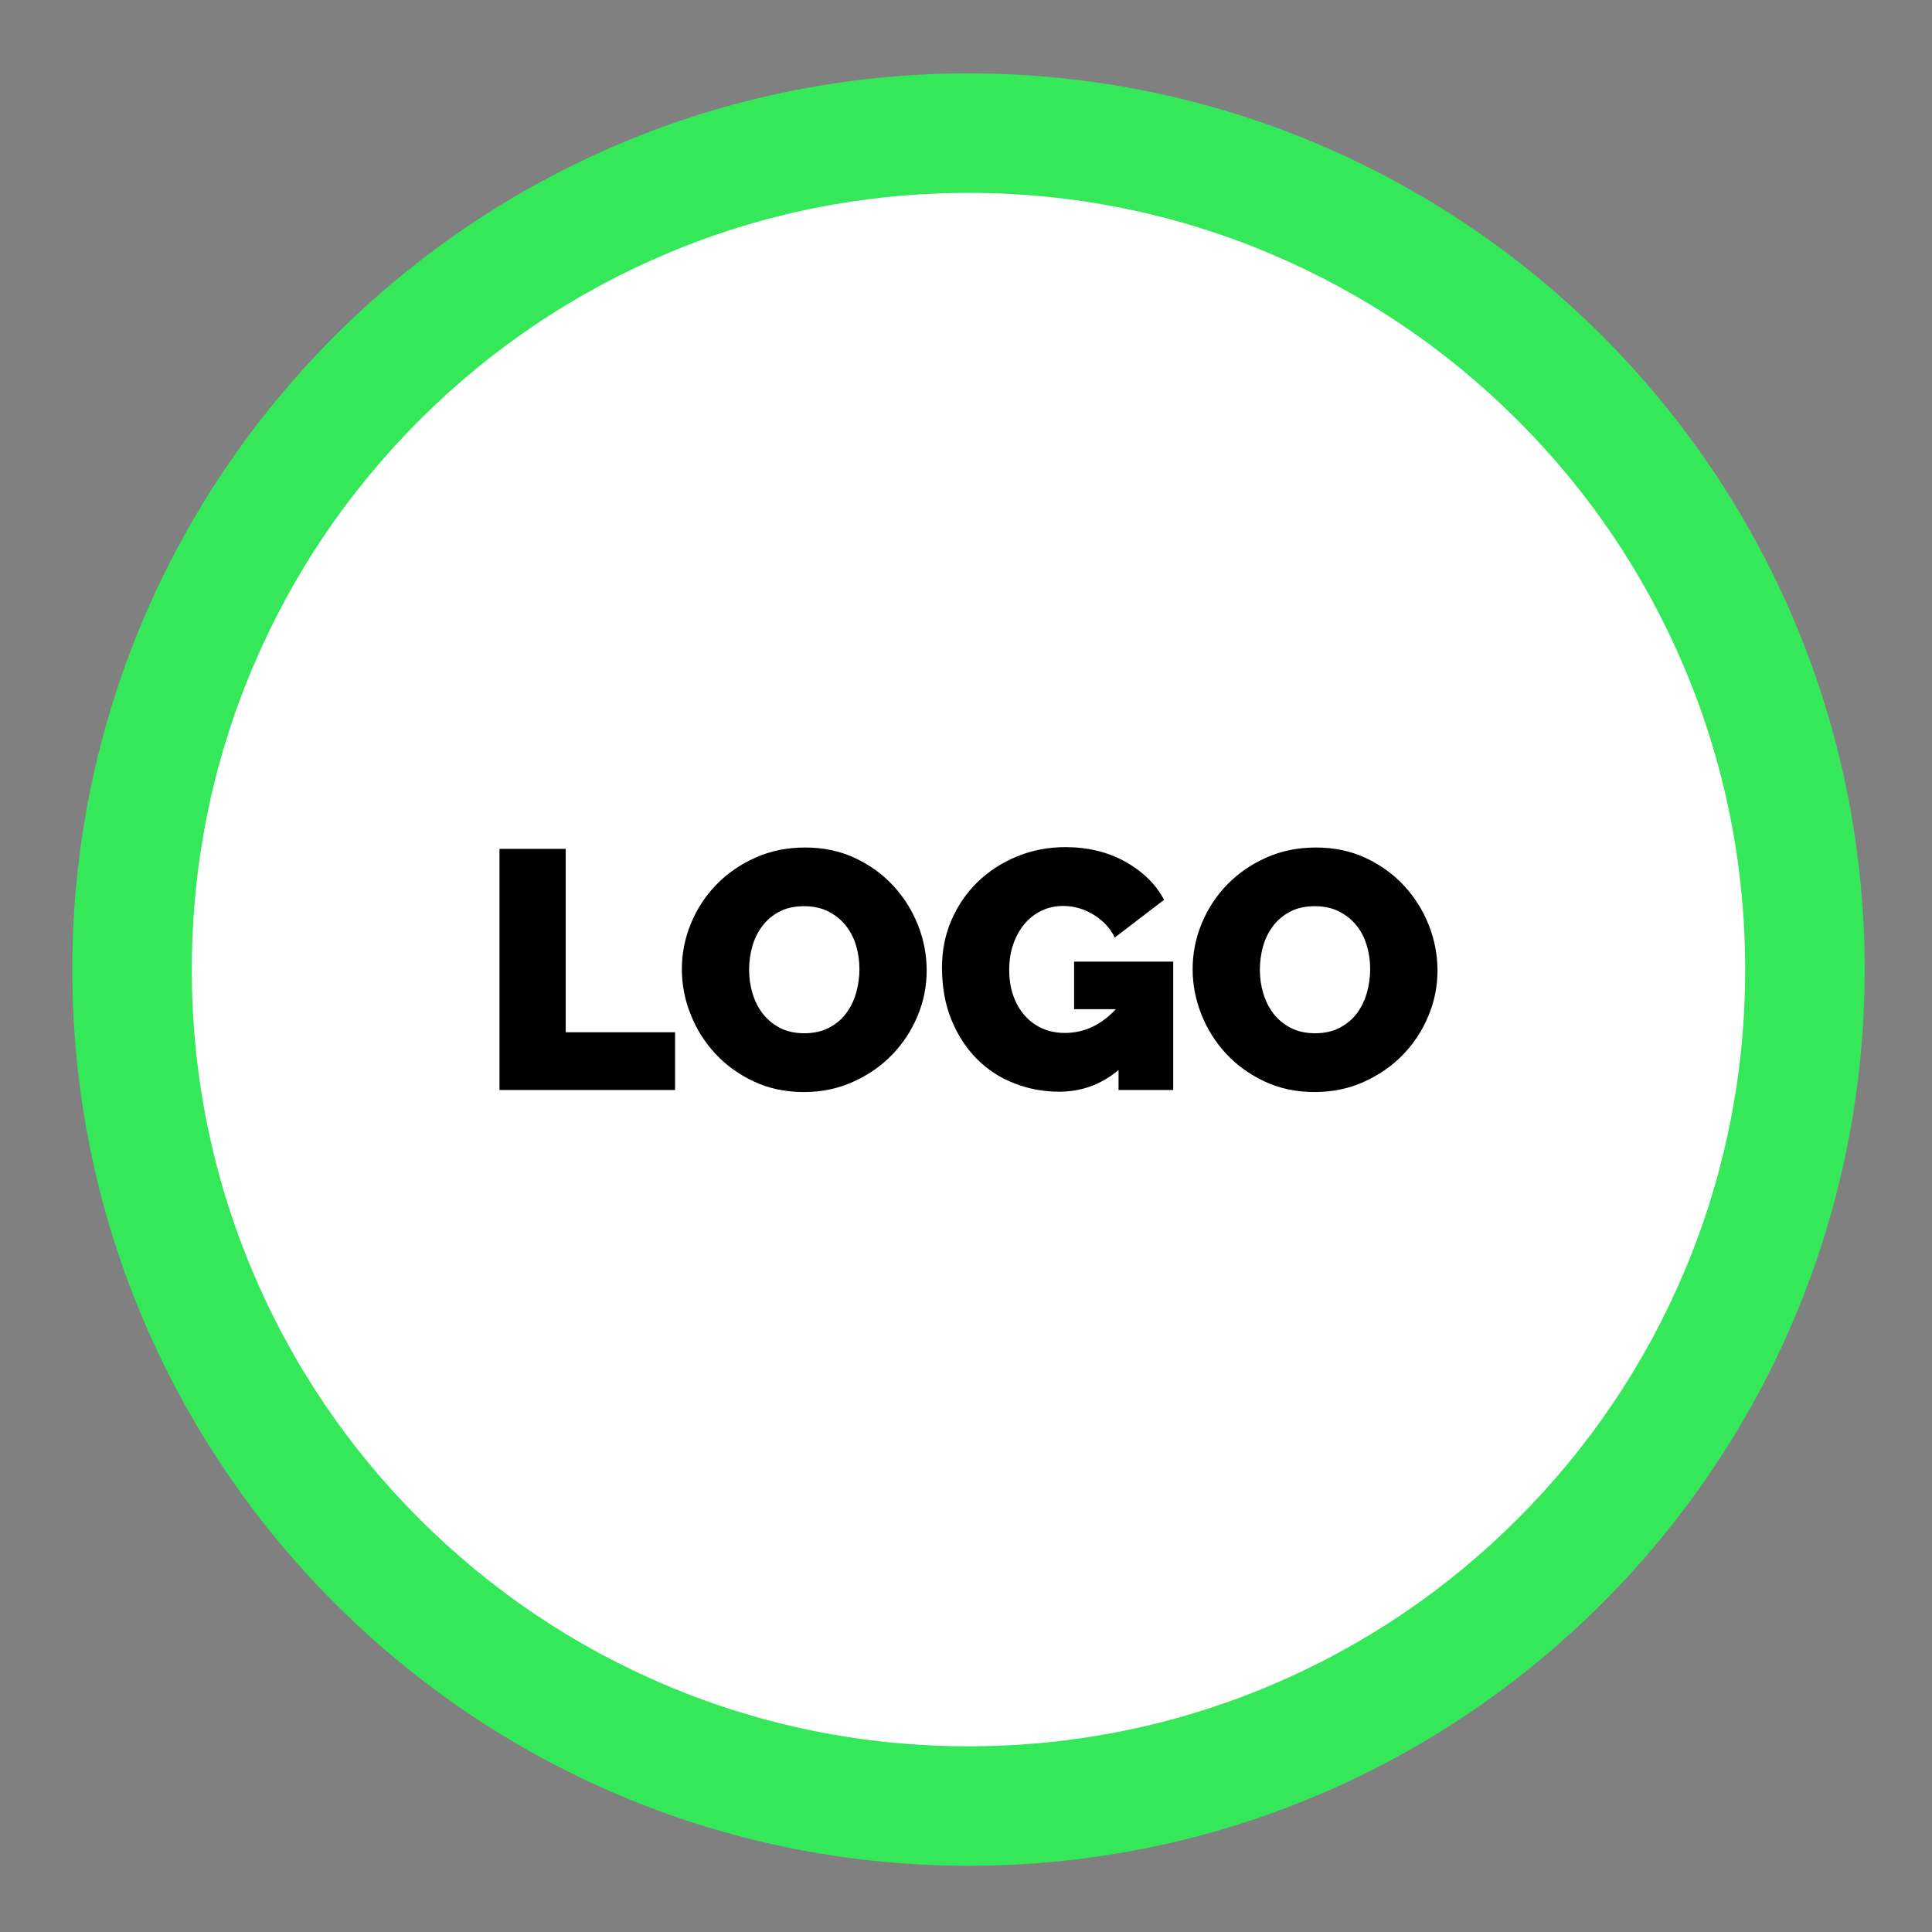 <?xml version="1.0" encoding="utf-8"?>
<!-- Generator: Adobe Illustrator 23.0.3, SVG Export Plug-In . SVG Version: 6.00 Build 0)  -->
<svg version="1.1" id="Ebene_1" xmlns="http://www.w3.org/2000/svg" xmlns:xlink="http://www.w3.org/1999/xlink" x="0px" y="0px"
	 viewBox="0 0 512 512" style="enable-background:new 0 0 512 512;" xml:space="preserve">
<rect x="0" y="0" width="512" height="512" fill="#808080" stroke="none"/>
<style type="text/css">
	.st0{fill:#FFFFFF;}
	.st1{fill:#34E85A;}
</style>
<g>
	<path class="st0" d="M256.66,478.62c-59.21,0-114.87-23.06-156.74-64.92s-64.92-97.53-64.92-156.74
		c0-59.21,23.06-114.87,64.92-156.74c41.87-41.87,97.53-64.92,156.74-64.92s114.88,23.06,156.74,64.92
		c41.87,41.87,64.92,97.53,64.92,156.74c0,59.21-23.06,114.88-64.92,156.74S315.87,478.62,256.66,478.62z"/>
	<path class="st1" d="M256.66,51.12c27.8,0,54.75,5.44,80.11,16.16c24.51,10.37,46.52,25.21,65.44,44.12s33.76,40.93,44.12,65.44
		c10.72,25.36,16.16,52.31,16.16,80.11s-5.44,54.75-16.16,80.11c-10.37,24.51-25.21,46.52-44.12,65.44s-40.93,33.76-65.44,44.12
		c-25.36,10.72-52.31,16.16-80.11,16.16s-54.75-5.44-80.11-16.16c-24.51-10.37-46.52-25.21-65.44-44.12s-33.76-40.93-44.12-65.44
		c-10.72-25.36-16.16-52.31-16.16-80.11s5.44-54.75,16.16-80.11c10.37-24.51,25.21-46.52,44.12-65.44s40.93-33.76,65.44-44.12
		C201.9,56.55,228.86,51.12,256.66,51.12 M256.66,19.45c-131.17,0-237.5,106.33-237.5,237.5s106.33,237.5,237.5,237.5
		s237.5-106.33,237.5-237.5S387.83,19.45,256.66,19.45L256.66,19.45z"/>
</g>
<g>
	<path d="M132.37,288.86v-63.9h17.55v48.6h28.98v15.3H132.37z"/>
	<path d="M213.01,289.4c-4.86,0-9.27-0.93-13.23-2.79c-3.96-1.86-7.35-4.3-10.17-7.33c-2.82-3.03-5.01-6.49-6.57-10.4
		c-1.56-3.9-2.34-7.92-2.34-12.06c0-4.2,0.81-8.25,2.43-12.15c1.62-3.9,3.88-7.33,6.79-10.31c2.91-2.97,6.36-5.34,10.35-7.11
		c3.99-1.77,8.35-2.65,13.09-2.65c4.86,0,9.27,0.93,13.23,2.79c3.96,1.86,7.35,4.32,10.17,7.38c2.82,3.06,5,6.54,6.53,10.44
		c1.53,3.9,2.29,7.89,2.29,11.97c0,4.2-0.81,8.24-2.43,12.1c-1.62,3.87-3.87,7.29-6.75,10.26c-2.88,2.97-6.32,5.35-10.31,7.15
		C222.11,288.5,217.75,289.4,213.01,289.4z M198.52,257c0,2.16,0.3,4.25,0.9,6.25c0.6,2.01,1.5,3.8,2.7,5.35
		c1.2,1.56,2.71,2.82,4.54,3.78c1.83,0.96,4.01,1.44,6.53,1.44s4.71-0.5,6.57-1.49c1.86-0.99,3.38-2.28,4.54-3.87
		c1.17-1.59,2.04-3.4,2.61-5.45c0.57-2.04,0.85-4.11,0.85-6.21c0-2.16-0.3-4.24-0.9-6.25c-0.6-2.01-1.52-3.78-2.75-5.31
		c-1.23-1.53-2.76-2.76-4.59-3.69c-1.83-0.93-3.98-1.4-6.44-1.4c-2.52,0-4.7,0.48-6.52,1.44c-1.83,0.96-3.35,2.24-4.54,3.83
		c-1.2,1.59-2.09,3.39-2.66,5.4C198.8,252.84,198.52,254.9,198.52,257z"/>
	<path d="M296.44,283.55c-4.56,3.84-9.81,5.76-15.75,5.76c-4.14,0-8.1-0.73-11.88-2.21c-3.78-1.47-7.08-3.61-9.9-6.44
		c-2.82-2.82-5.07-6.27-6.75-10.35c-1.68-4.08-2.52-8.73-2.52-13.95c0-4.5,0.84-8.68,2.52-12.55s3.99-7.23,6.93-10.08
		c2.94-2.85,6.4-5.1,10.4-6.75c3.99-1.65,8.29-2.48,12.91-2.48c2.88,0,5.64,0.31,8.28,0.95c2.64,0.63,5.08,1.56,7.33,2.79
		c2.25,1.23,4.28,2.7,6.07,4.41c1.8,1.71,3.27,3.65,4.41,5.81l-13.05,9.99c-1.26-2.52-3.15-4.54-5.67-6.07
		c-2.52-1.53-5.19-2.29-8.01-2.29c-2.1,0-4.02,0.42-5.76,1.26c-1.74,0.84-3.24,2.01-4.5,3.51c-1.26,1.5-2.25,3.28-2.97,5.35
		c-0.72,2.07-1.08,4.34-1.08,6.79c0,2.52,0.36,4.8,1.08,6.84c0.72,2.04,1.72,3.8,3.02,5.27c1.29,1.47,2.83,2.61,4.63,3.42
		c1.8,0.81,3.81,1.21,6.03,1.21c5.1,0,9.6-2.1,13.5-6.3h-11.07v-12.6h26.28v34.02h-14.49V283.55z"/>
	<path d="M348.37,289.4c-4.86,0-9.27-0.93-13.23-2.79c-3.96-1.86-7.35-4.3-10.17-7.33c-2.82-3.03-5.01-6.49-6.57-10.4
		c-1.56-3.9-2.34-7.92-2.34-12.06c0-4.2,0.81-8.25,2.43-12.15c1.62-3.9,3.88-7.33,6.79-10.31c2.91-2.97,6.36-5.34,10.35-7.11
		c3.99-1.77,8.35-2.65,13.1-2.65c4.86,0,9.27,0.93,13.23,2.79c3.96,1.86,7.35,4.32,10.17,7.38c2.82,3.06,5,6.54,6.53,10.44
		c1.53,3.9,2.29,7.89,2.29,11.97c0,4.2-0.81,8.24-2.43,12.1c-1.62,3.87-3.87,7.29-6.75,10.26c-2.88,2.97-6.32,5.35-10.31,7.15
		C357.47,288.5,353.11,289.4,348.37,289.4z M333.88,257c0,2.16,0.3,4.25,0.9,6.25c0.6,2.01,1.5,3.8,2.7,5.35
		c1.2,1.56,2.71,2.82,4.54,3.78c1.83,0.96,4,1.44,6.52,1.44c2.52,0,4.71-0.5,6.57-1.49c1.86-0.99,3.38-2.28,4.54-3.87
		c1.17-1.59,2.04-3.4,2.61-5.45c0.57-2.04,0.85-4.11,0.85-6.21c0-2.16-0.3-4.24-0.9-6.25c-0.6-2.01-1.52-3.78-2.75-5.31
		c-1.23-1.53-2.76-2.76-4.59-3.69c-1.83-0.93-3.98-1.4-6.44-1.4c-2.52,0-4.7,0.48-6.52,1.44c-1.83,0.96-3.35,2.24-4.55,3.83
		c-1.2,1.59-2.08,3.39-2.65,5.4C334.16,252.84,333.88,254.9,333.88,257z"/>
</g>
</svg>
